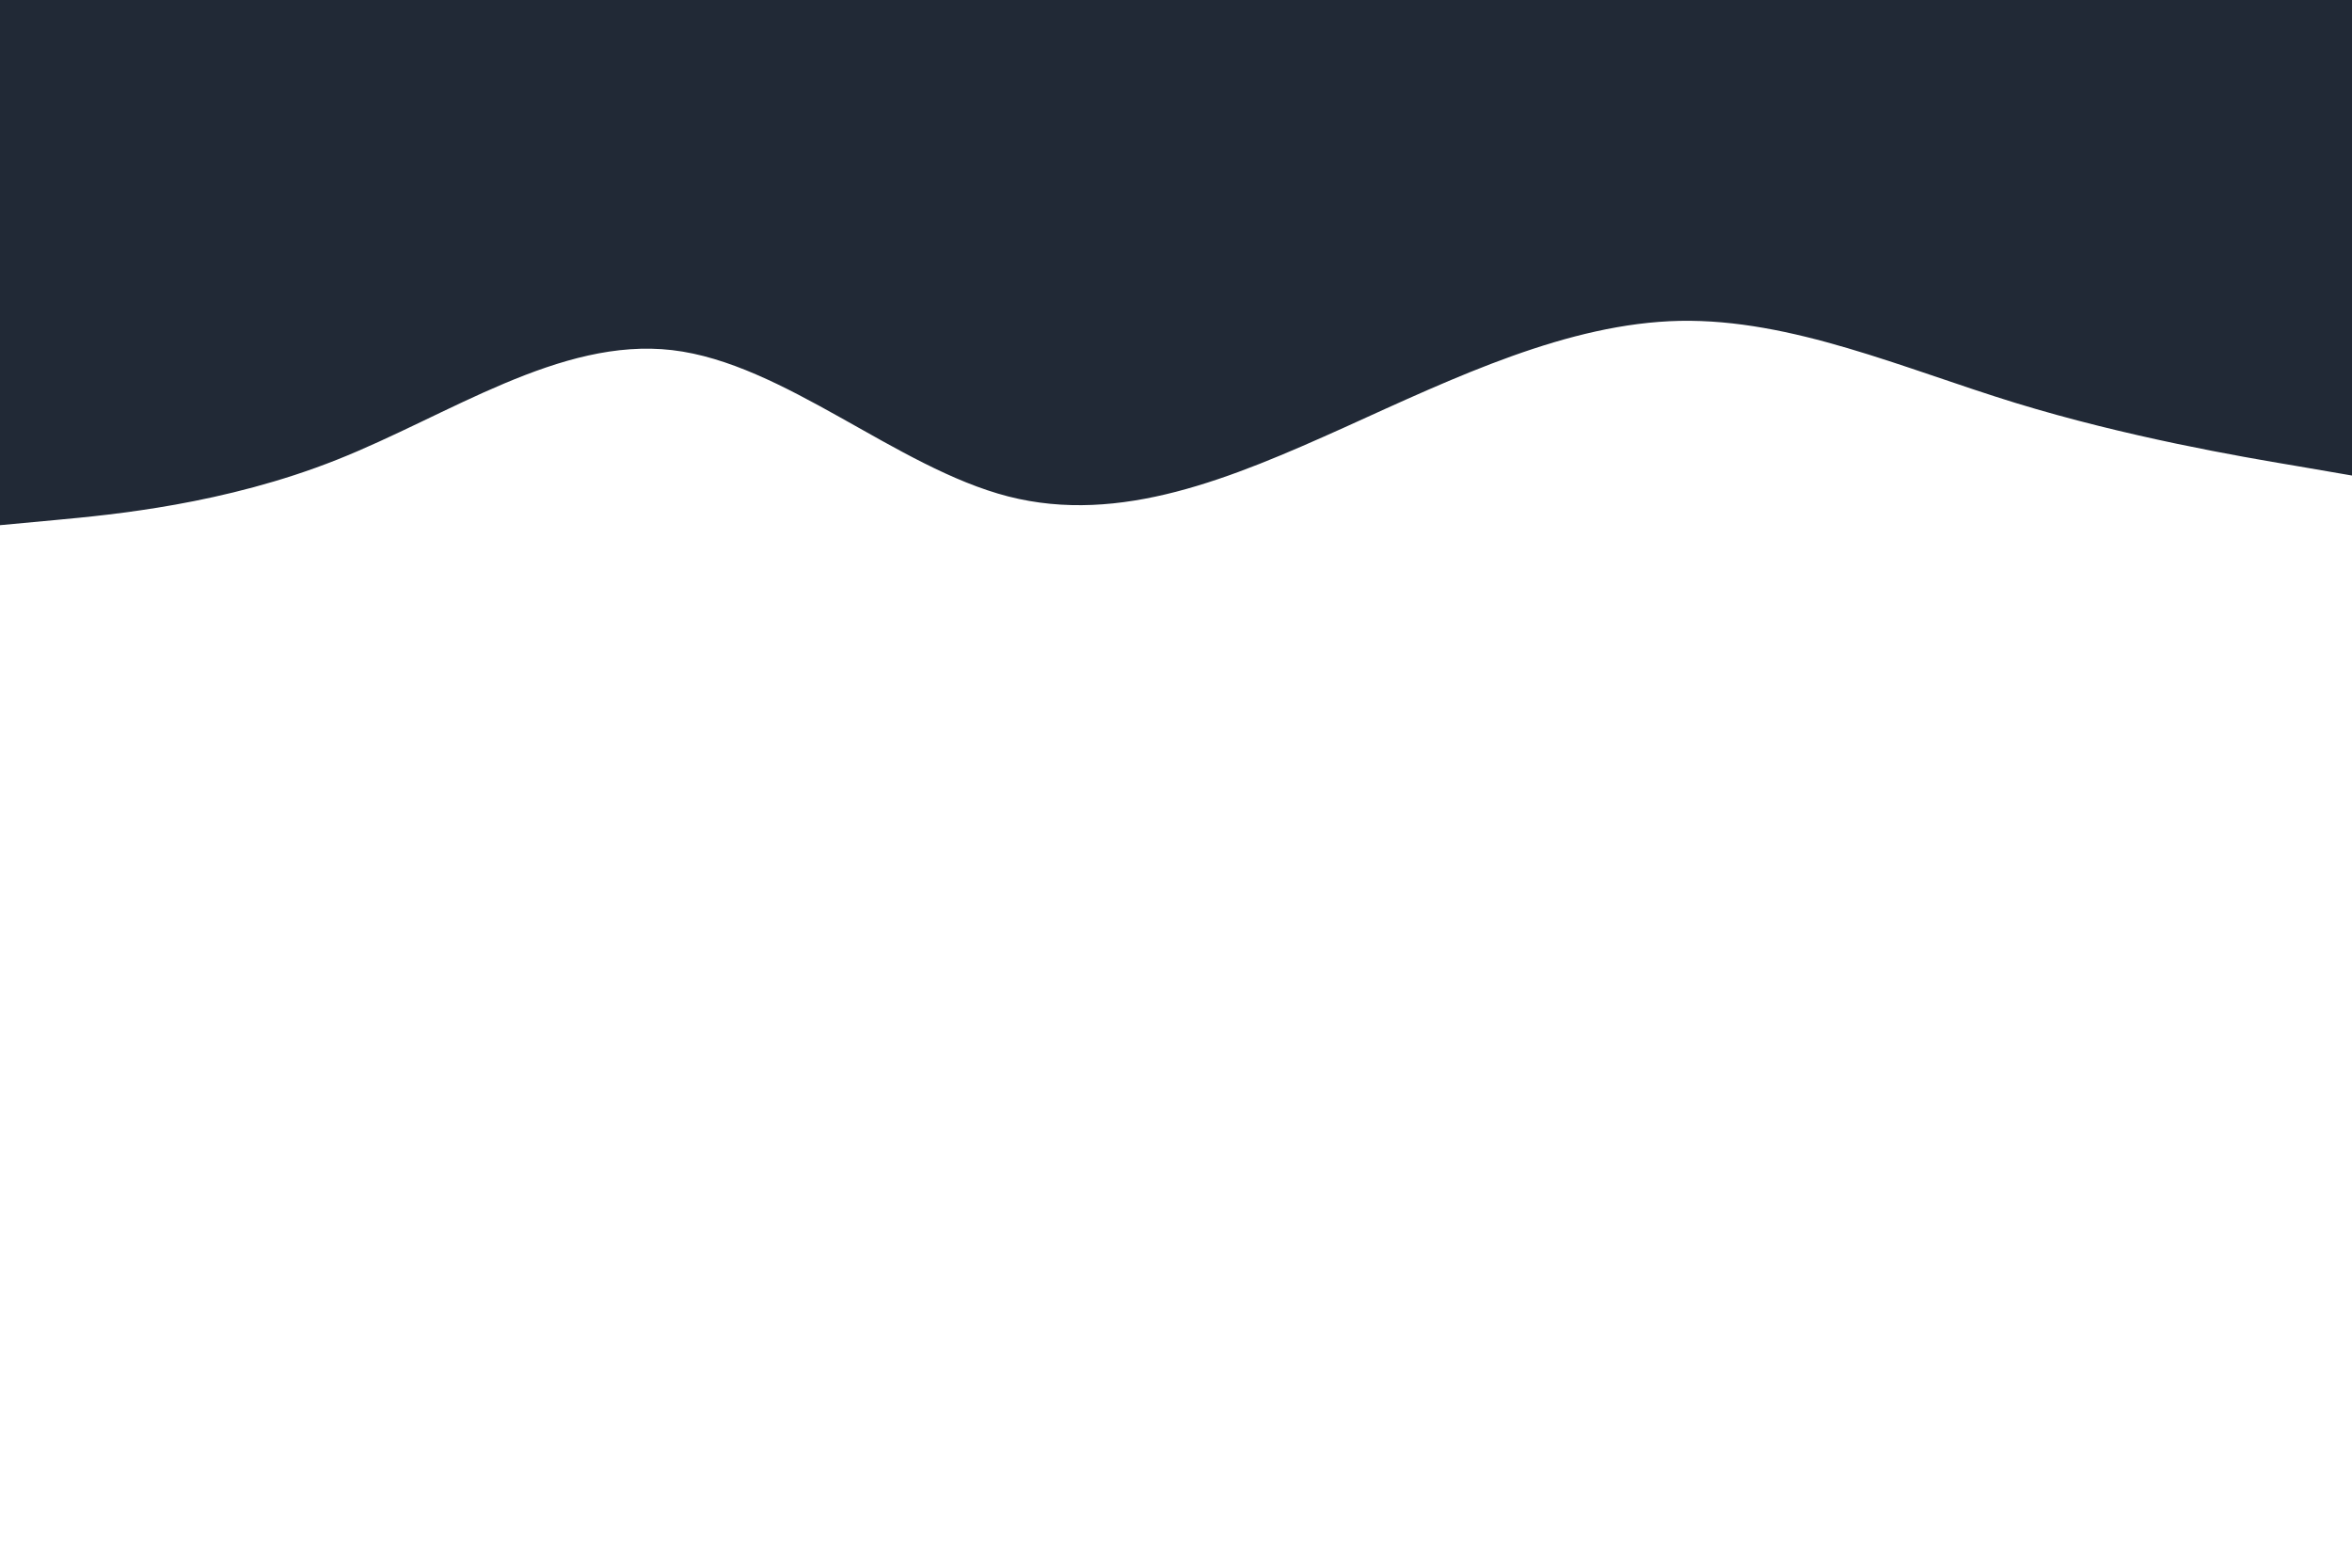 <svg id="visual" viewBox="0 0 900 600" width="900" height="600" xmlns="http://www.w3.org/2000/svg" xmlns:xlink="http://www.w3.org/1999/xlink" version="1.1"><path d="M0 201L21.5 199C43 197 86 193 128.8 176C171.7 159 214.3 129 257.2 134C300 139 343 179 385.8 190C428.7 201 471.3 183 514.2 163.7C557 144.3 600 123.7 642.8 122.8C685.7 122 728.3 141 771.2 154.2C814 167.3 857 174.7 878.5 178.3L900 182L900 0L878.5 0C857 0 814 0 771.2 0C728.3 0 685.7 0 642.8 0C600 0 557 0 514.2 0C471.3 0 428.7 0 385.8 0C343 0 300 0 257.2 0C214.3 0 171.7 0 128.8 0C86 0 43 0 21.5 0L0 0Z" fill="#212936" stroke-linecap="round" stroke-linejoin="miter"></path></svg>